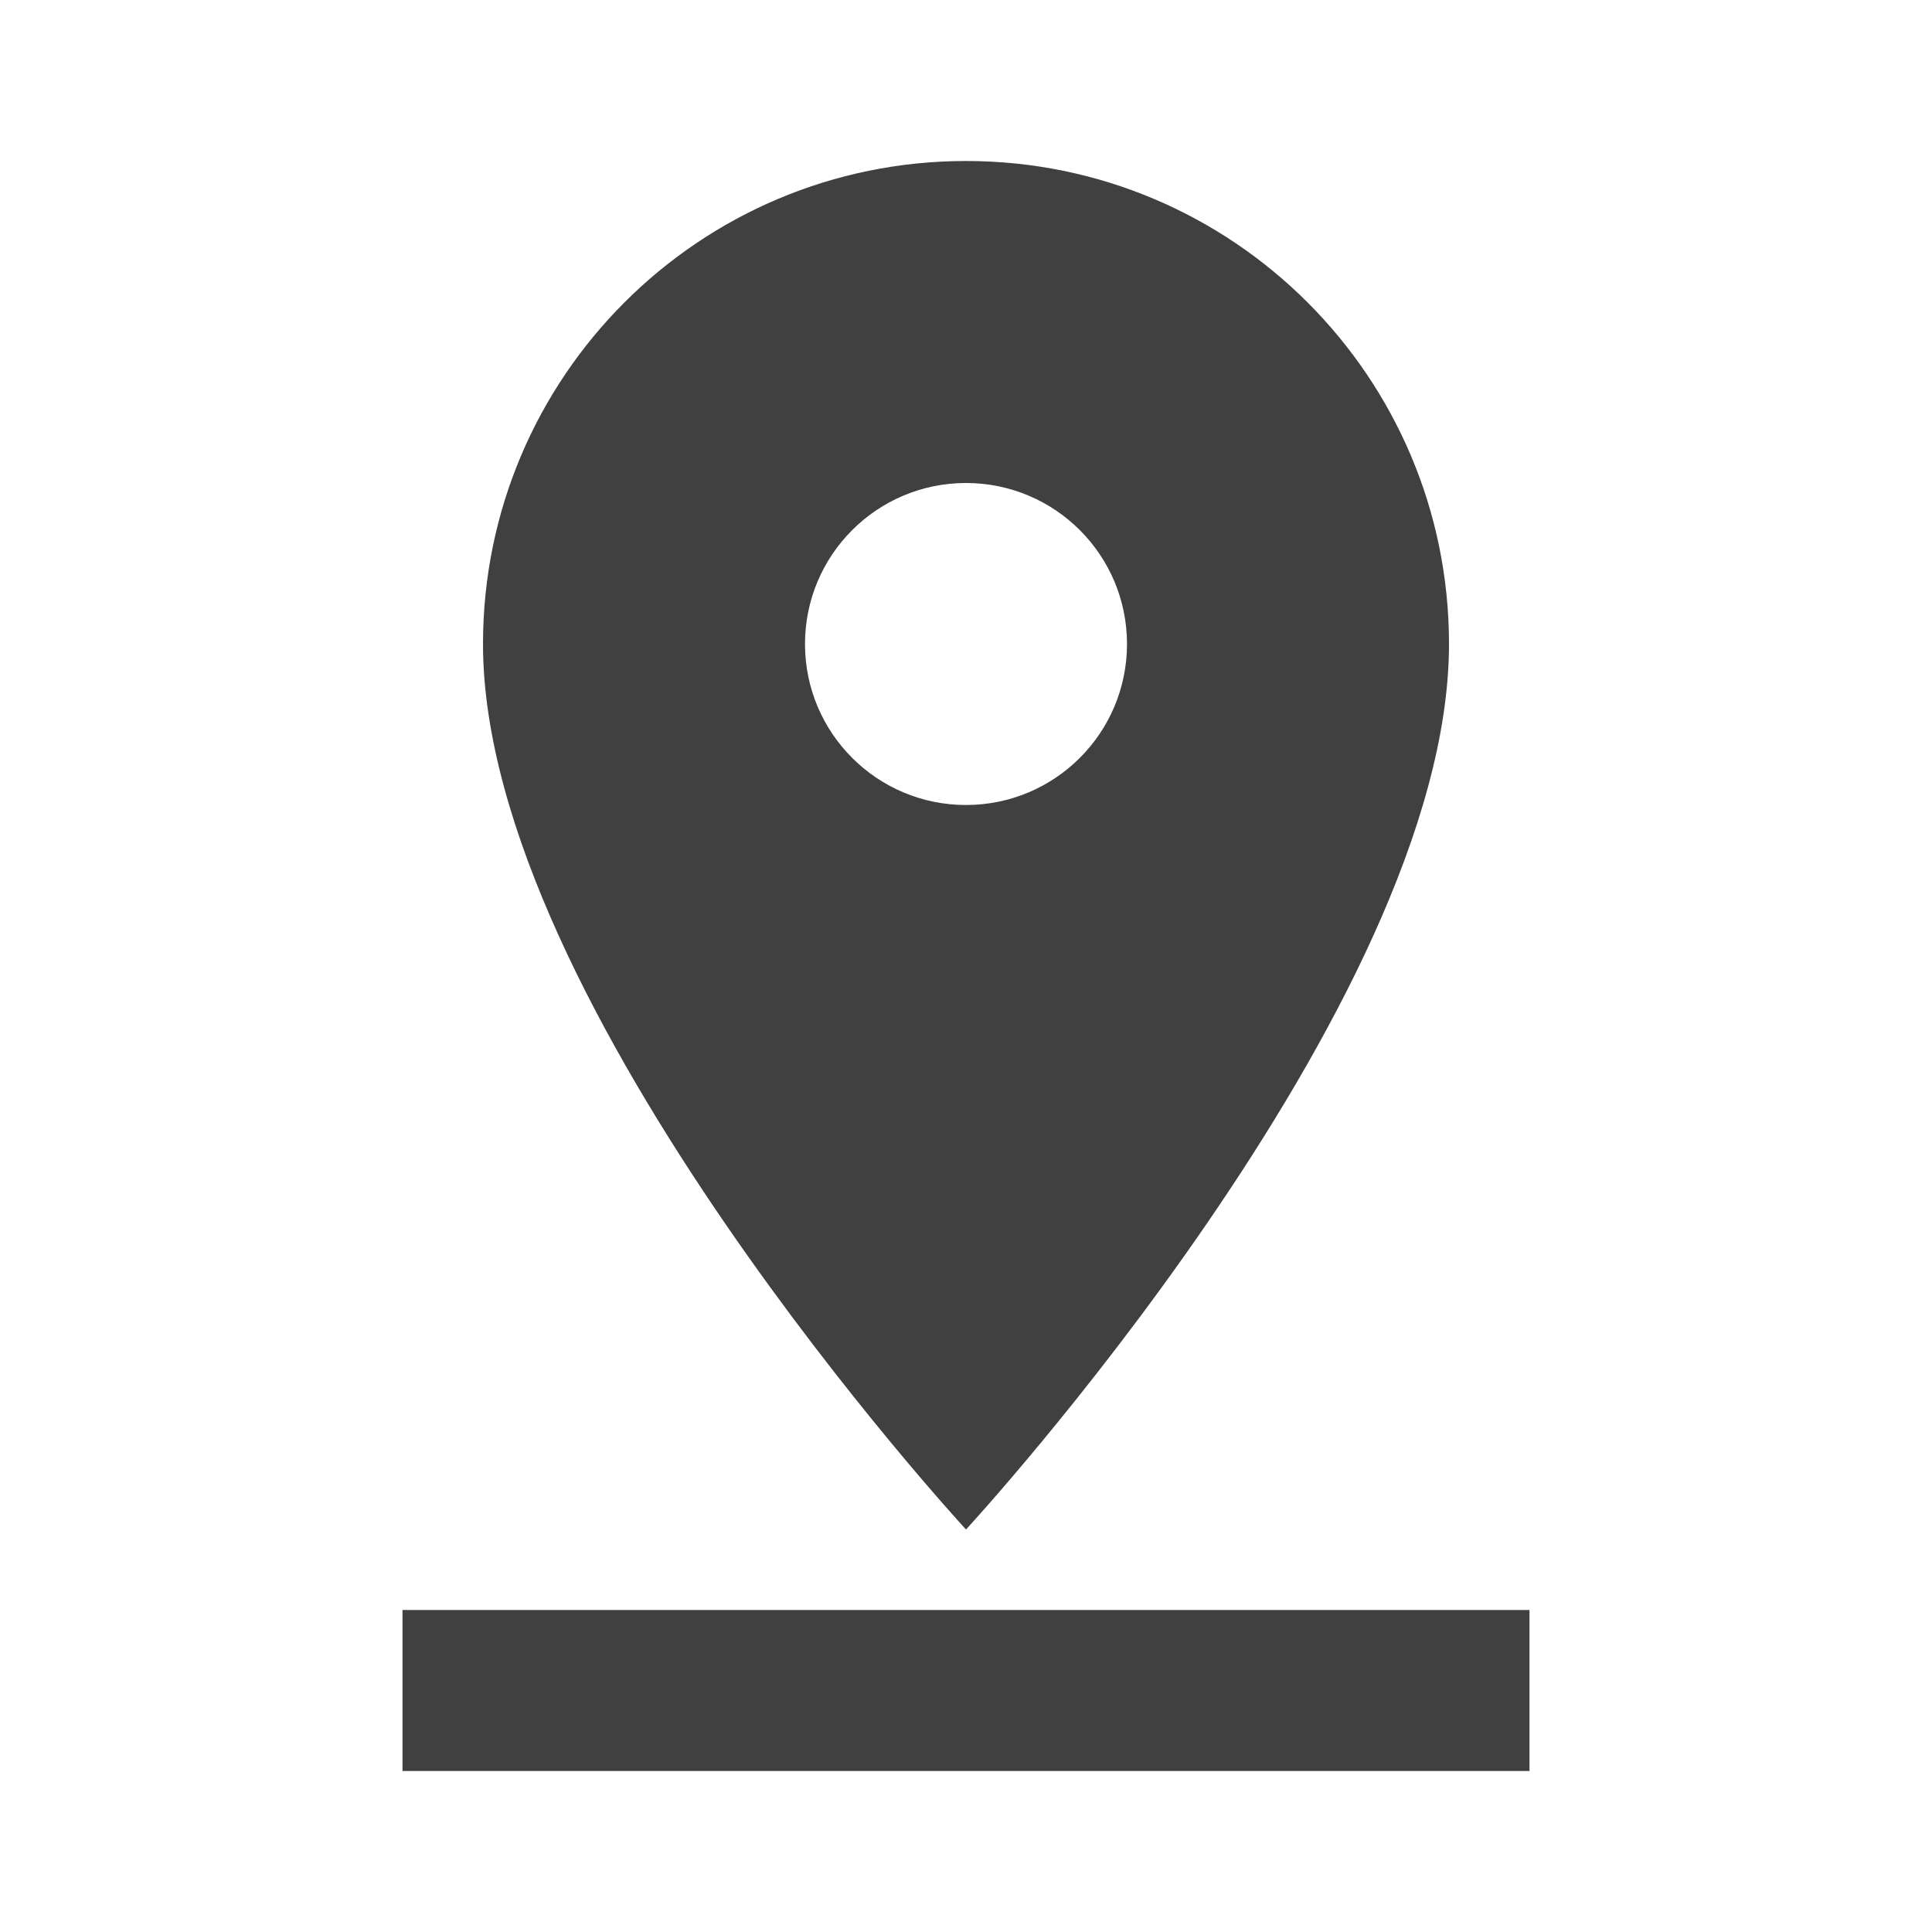 <?xml version="1.0" encoding="utf-8"?>
<!-- Generated by IcoMoon.io -->
<!DOCTYPE svg PUBLIC "-//W3C//DTD SVG 1.1//EN" "http://www.w3.org/Graphics/SVG/1.1/DTD/svg11.dtd">
<svg version="1.1" xmlns="http://www.w3.org/2000/svg" xmlns:xlink="http://www.w3.org/1999/xlink" width="24" height="24" viewBox="0 0 24 24">
<path fill="#404040" d="M18 8c0-3.315-2.685-6-6-6s-6 2.685-6 6c0 4.5 6 11 6 11s6-6.5 6-11zM10 8c0-1.105 0.895-2 2-2s2 0.895 2 2-0.895 2-2 2-2-0.895-2-2zM5 20v2h14v-2h-14z"></path>
</svg>

